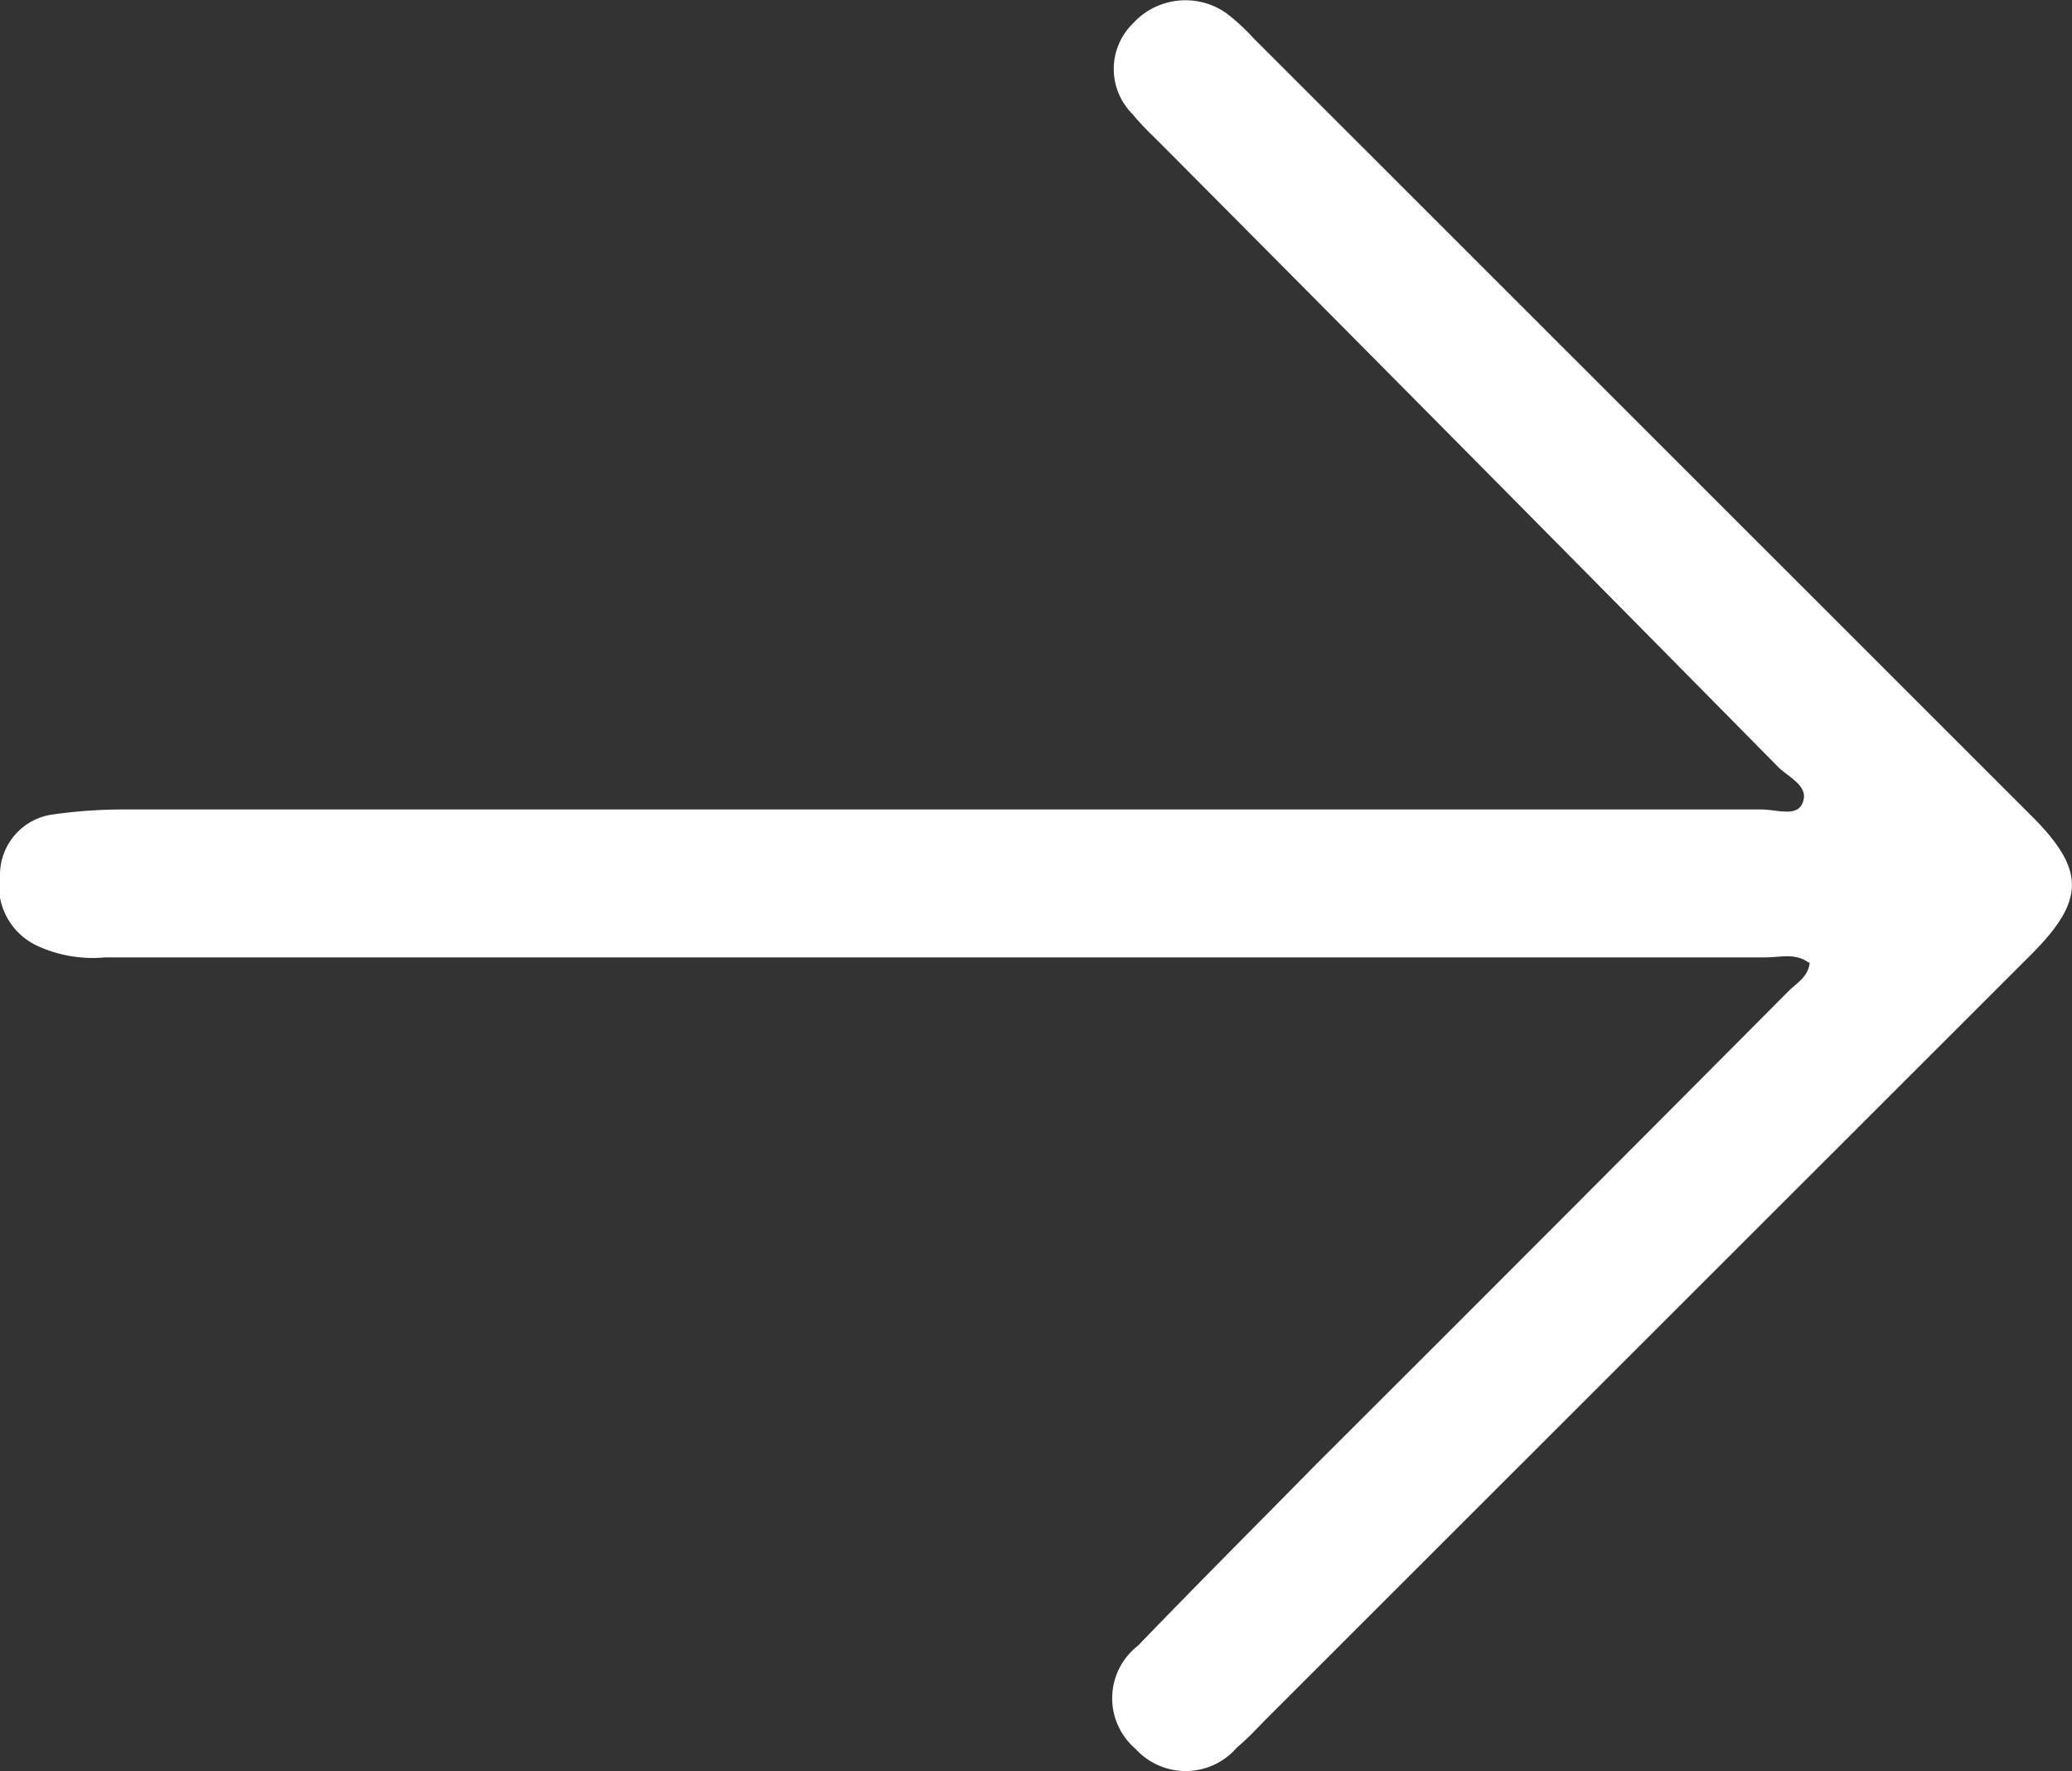 <svg xmlns="http://www.w3.org/2000/svg" width="10.197" height="8.717" viewBox="0 0 10.197 8.717">
  <rect x="0" y="0" width="10.197" height="8.717" fill="#333333" stroke="none"/>
  <path id="Path_250" data-name="Path 250" d="M8.9,4.737c-.066-.048-.141-.025-.21-.025H.518a.655.655,0,0,1-.337-.058A.327.327,0,0,1,0,4.3a.3.3,0,0,1,.257-.291,2.469,2.469,0,0,1,.345-.025l8.067,0c.07,0,.172.037.2-.028.041-.085-.067-.13-.118-.181Q7.23,2.233,5.7.695C5.656.652,5.612.609,5.574.562a.313.313,0,0,1,0-.445A.35.35,0,0,1,6.034.064a1,1,0,0,1,.134.123L10,4.018c.263.263.261.413,0,.676L6.245,8.447c-.052.052-.1.106-.157.153a.333.333,0,0,1-.5.007A.327.327,0,0,1,5.6,8.1c.289-.3.589-.6.884-.9Q7.642,6.045,8.8,4.88c.04-.041.1-.071.106-.143" transform="translate(0 0)" fill="#fff"/>
</svg>
